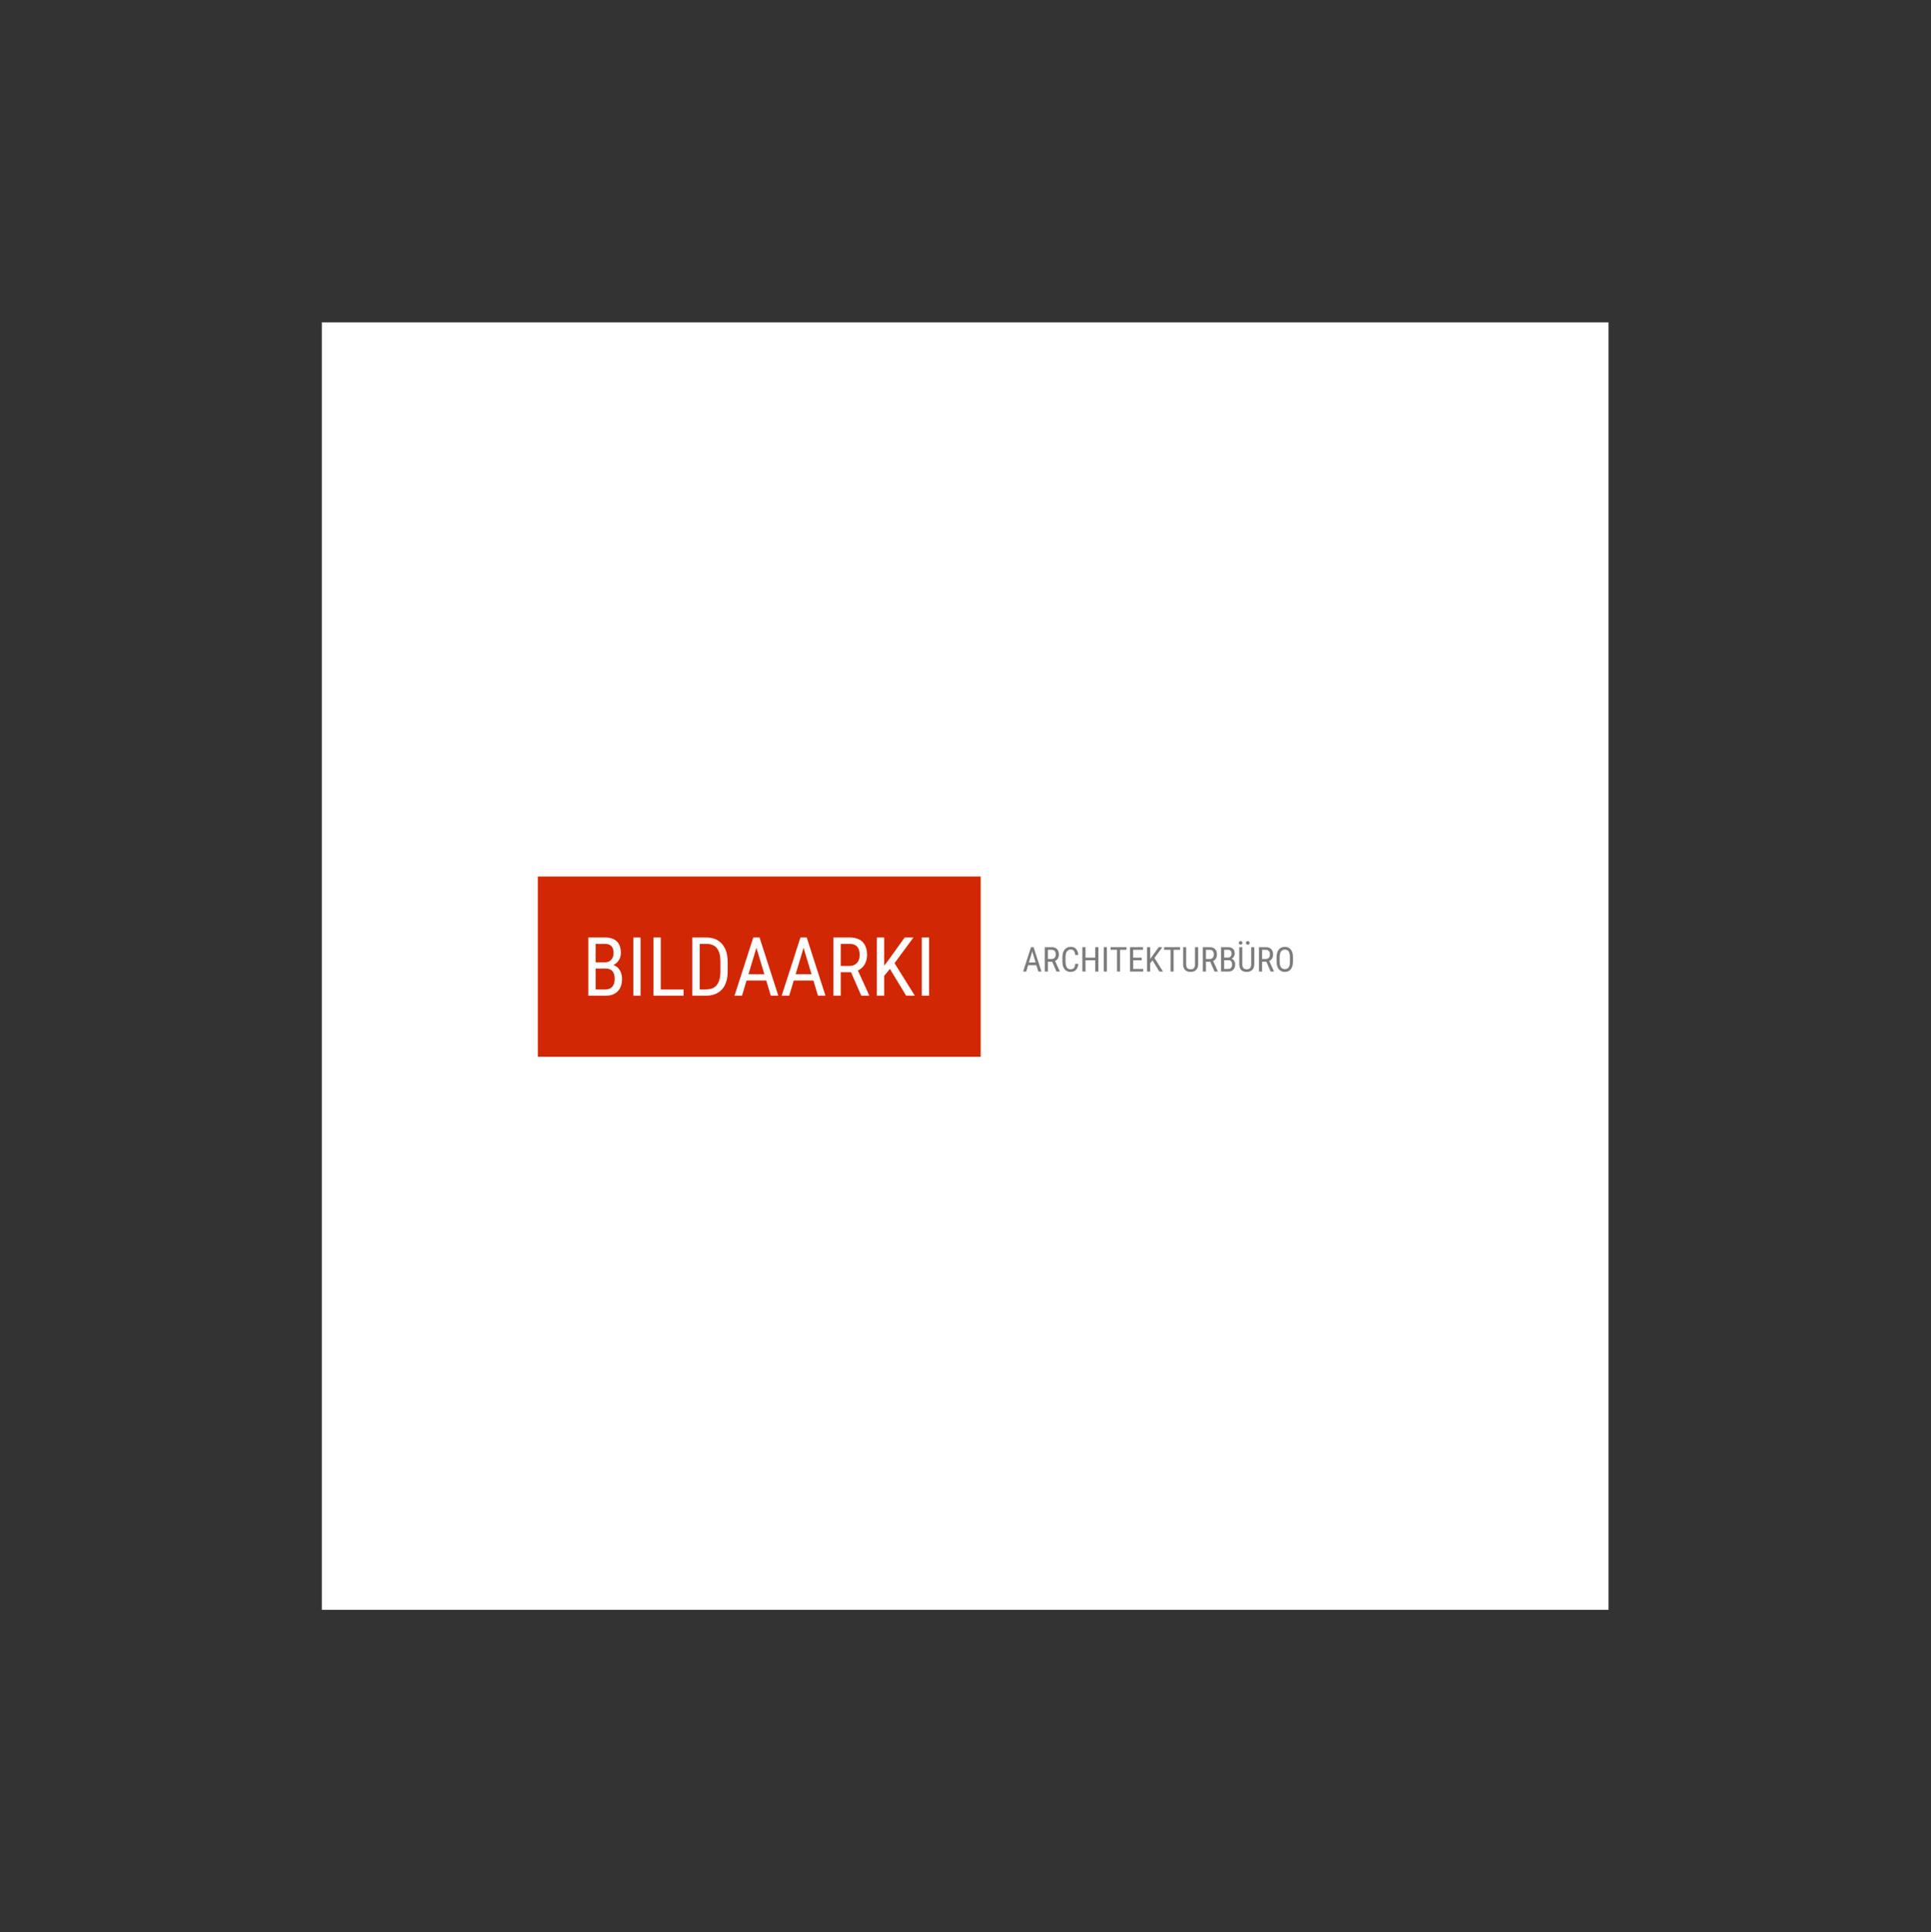 <?xml version="1.0" encoding="iso-8859-1"?>
<svg height="225pt" version="1.2" viewBox="-56.22 -56.25 337.32 337.5" width="224.88pt" xmlns="http://www.w3.org/2000/svg" xmlns:xlink="http://www.w3.org/1999/xlink">
	
	
	
	

	
	
	
	<rect x="-56.22" y="-56.25" width="337.32" height="337.5" fill="#333333" stroke="none"/>
	
	
	
	

	
	
	
	<defs>
		
		
		
		

		
		
		
		<g>
			
			
			
			

			
			
			
			<symbol id="glyph0-0" overflow="visible">
				
				
				
				

				
				
				
				<path animation_id="0" d="M 2.047 0 L 0.297 0 L 0.297 -4.25 L 2.047 -4.25 Z M 1.906 -0.25 L 1.906 -4 L 1.234 -2.125 Z M 0.438 -3.984 L 0.438 -0.281 L 1.094 -2.125 Z M 0.531 -0.156 L 1.797 -0.156 L 1.172 -1.922 Z M 1.172 -2.328 L 1.797 -4.094 L 0.531 -4.094 Z M 1.172 -2.328 " style="stroke:none;"/>
				
				
				
				

			
			
			
			</symbol>
			
			
			
			

			
			
			
			<symbol id="glyph0-1" overflow="visible">
				
				
				
				

				
				
				
				<path animation_id="1" d="M 2.438 -1.109 L 1 -1.109 L 0.672 0 L 0.125 0 L 1.5 -4.25 L 1.953 -4.25 L 3.328 0 L 2.781 0 Z M 1.141 -1.578 L 2.312 -1.578 L 1.719 -3.5 Z M 1.141 -1.578 " style="stroke:none;"/>
				
				
				
				

			
			
			
			</symbol>
			
			
			
			

			
			
			
			<symbol id="glyph0-2" overflow="visible">
				
				
				
				

				
				
				
				<path animation_id="2" d="M 1.75 -1.719 L 1 -1.719 L 1 0 L 0.453 0 L 0.453 -4.25 L 1.656 -4.25 C 2.07 -4.25 2.383 -4.141 2.594 -3.922 C 2.812 -3.711 2.922 -3.395 2.922 -2.969 C 2.922 -2.707 2.863 -2.477 2.75 -2.281 C 2.633 -2.094 2.469 -1.945 2.25 -1.844 L 3.078 -0.031 L 3.078 0 L 2.5 0 Z M 1 -2.188 L 1.641 -2.188 C 1.867 -2.188 2.047 -2.254 2.172 -2.391 C 2.305 -2.535 2.375 -2.727 2.375 -2.969 C 2.375 -3.52 2.129 -3.797 1.641 -3.797 L 1 -3.797 Z M 1 -2.188 " style="stroke:none;"/>
				
				
				
				

			
			
			
			</symbol>
			
			
			
			

			
			
			
			<symbol id="glyph0-3" overflow="visible">
				
				
				
				

				
				
				
				<path animation_id="3" d="M 3.125 -1.344 C 3.102 -0.895 2.973 -0.547 2.734 -0.297 C 2.504 -0.055 2.176 0.062 1.75 0.062 C 1.32 0.062 0.984 -0.098 0.734 -0.422 C 0.484 -0.754 0.359 -1.195 0.359 -1.75 L 0.359 -2.516 C 0.359 -3.066 0.488 -3.504 0.75 -3.828 C 1.008 -4.148 1.363 -4.312 1.812 -4.312 C 2.219 -4.312 2.531 -4.188 2.75 -3.938 C 2.977 -3.695 3.102 -3.348 3.125 -2.891 L 2.594 -2.891 C 2.562 -3.234 2.484 -3.477 2.359 -3.625 C 2.242 -3.77 2.062 -3.844 1.812 -3.844 C 1.52 -3.844 1.297 -3.727 1.141 -3.5 C 0.984 -3.281 0.906 -2.953 0.906 -2.516 L 0.906 -1.734 C 0.906 -1.305 0.977 -0.973 1.125 -0.734 C 1.27 -0.504 1.477 -0.391 1.75 -0.391 C 2.031 -0.391 2.234 -0.457 2.359 -0.594 C 2.484 -0.738 2.562 -0.988 2.594 -1.344 Z M 3.125 -1.344 " style="stroke:none;"/>
				
				
				
				

			
			
			
			</symbol>
			
			
			
			

			
			
			
			<symbol id="glyph0-4" overflow="visible">
				
				
				
				

				
				
				
				<path animation_id="4" d="M 3.25 0 L 2.703 0 L 2.703 -1.969 L 1 -1.969 L 1 0 L 0.453 0 L 0.453 -4.25 L 1 -4.25 L 1 -2.422 L 2.703 -2.422 L 2.703 -4.25 L 3.25 -4.25 Z M 3.25 0 " style="stroke:none;"/>
				
				
				
				

			
			
			
			</symbol>
			
			
			
			

			
			
			
			<symbol id="glyph0-5" overflow="visible">
				
				
				
				

				
				
				
				<path animation_id="5" d="M 1.016 0 L 0.484 0 L 0.484 -4.25 L 1.016 -4.25 Z M 1.016 0 " style="stroke:none;"/>
				
				
				
				

			
			
			
			</symbol>
			
			
			
			

			
			
			
			<symbol id="glyph0-6" overflow="visible">
				
				
				
				

				
				
				
				<path animation_id="6" d="M 2.953 -3.797 L 1.828 -3.797 L 1.828 0 L 1.297 0 L 1.297 -3.797 L 0.172 -3.797 L 0.172 -4.25 L 2.953 -4.25 Z M 2.953 -3.797 " style="stroke:none;"/>
				
				
				
				

			
			
			
			</symbol>
			
			
			
			

			
			
			
			<symbol id="glyph0-7" overflow="visible">
				
				
				
				

				
				
				
				<path animation_id="7" d="M 2.5 -1.969 L 1 -1.969 L 1 -0.453 L 2.75 -0.453 L 2.75 0 L 0.453 0 L 0.453 -4.25 L 2.719 -4.25 L 2.719 -3.797 L 1 -3.797 L 1 -2.422 L 2.5 -2.422 Z M 2.5 -1.969 " style="stroke:none;"/>
				
				
				
				

			
			
			
			</symbol>
			
			
			
			

			
			
			
			<symbol id="glyph0-8" overflow="visible">
				
				
				
				

				
				
				
				<path animation_id="8" d="M 1.406 -1.953 L 1 -1.453 L 1 0 L 0.453 0 L 0.453 -4.25 L 1 -4.25 L 1 -2.203 L 1.344 -2.672 L 2.484 -4.25 L 3.125 -4.25 L 1.75 -2.375 L 3.234 0 L 2.594 0 Z M 1.406 -1.953 " style="stroke:none;"/>
				
				
				
				

			
			
			
			</symbol>
			
			
			
			

			
			
			
			<symbol id="glyph0-9" overflow="visible">
				
				
				
				

				
				
				
				<path animation_id="9" d="M 3 -4.25 L 3 -1.234 C 2.988 -0.828 2.867 -0.508 2.641 -0.281 C 2.41 -0.051 2.094 0.062 1.688 0.062 C 1.258 0.062 0.938 -0.047 0.719 -0.266 C 0.5 -0.492 0.383 -0.816 0.375 -1.234 L 0.375 -4.25 L 0.906 -4.25 L 0.906 -1.25 C 0.906 -0.969 0.969 -0.754 1.094 -0.609 C 1.219 -0.461 1.414 -0.391 1.688 -0.391 C 1.957 -0.391 2.148 -0.461 2.266 -0.609 C 2.391 -0.754 2.453 -0.969 2.453 -1.25 L 2.453 -4.25 Z M 3 -4.25 " style="stroke:none;"/>
				
				
				
				

			
			
			
			</symbol>
			
			
			
			

			
			
			
			<symbol id="glyph0-10" overflow="visible">
				
				
				
				

				
				
				
				<path animation_id="10" d="M 0.453 0 L 0.453 -4.25 L 1.672 -4.25 C 2.055 -4.25 2.348 -4.156 2.547 -3.969 C 2.742 -3.781 2.844 -3.5 2.844 -3.125 C 2.844 -2.926 2.789 -2.75 2.688 -2.594 C 2.594 -2.438 2.457 -2.316 2.281 -2.234 C 2.477 -2.18 2.633 -2.062 2.75 -1.875 C 2.863 -1.695 2.922 -1.484 2.922 -1.234 C 2.922 -0.848 2.816 -0.547 2.609 -0.328 C 2.398 -0.109 2.102 0 1.719 0 Z M 1 -1.984 L 1 -0.453 L 1.719 -0.453 C 1.926 -0.453 2.086 -0.52 2.203 -0.656 C 2.328 -0.789 2.391 -0.977 2.391 -1.219 C 2.391 -1.727 2.172 -1.984 1.734 -1.984 Z M 1 -2.438 L 1.688 -2.438 C 1.863 -2.438 2.008 -2.5 2.125 -2.625 C 2.238 -2.75 2.297 -2.914 2.297 -3.125 C 2.297 -3.352 2.242 -3.52 2.141 -3.625 C 2.035 -3.738 1.879 -3.797 1.672 -3.797 L 1 -3.797 Z M 1 -2.438 " style="stroke:none;"/>
				
				
				
				

			
			
			
			</symbol>
			
			
			
			

			
			
			
			<symbol id="glyph0-11" overflow="visible">
				
				
				
				

				
				
				
				<path animation_id="11" d="M 3 -4.25 L 3 -1.234 C 2.988 -0.828 2.867 -0.508 2.641 -0.281 C 2.41 -0.051 2.094 0.062 1.688 0.062 C 1.258 0.062 0.938 -0.047 0.719 -0.266 C 0.5 -0.492 0.383 -0.816 0.375 -1.234 L 0.375 -4.25 L 0.906 -4.25 L 0.906 -1.25 C 0.906 -0.969 0.969 -0.754 1.094 -0.609 C 1.219 -0.461 1.414 -0.391 1.688 -0.391 C 1.957 -0.391 2.148 -0.461 2.266 -0.609 C 2.391 -0.754 2.453 -0.969 2.453 -1.25 L 2.453 -4.25 Z M 0.297 -5 C 0.297 -5.094 0.32 -5.164 0.375 -5.219 C 0.426 -5.281 0.504 -5.312 0.609 -5.312 C 0.711 -5.312 0.789 -5.281 0.844 -5.219 C 0.906 -5.164 0.938 -5.094 0.938 -5 C 0.938 -4.914 0.906 -4.844 0.844 -4.781 C 0.789 -4.727 0.711 -4.703 0.609 -4.703 C 0.504 -4.703 0.426 -4.727 0.375 -4.781 C 0.32 -4.844 0.297 -4.914 0.297 -5 Z M 1.547 -5 C 1.547 -5.082 1.57 -5.156 1.625 -5.219 C 1.688 -5.281 1.77 -5.312 1.875 -5.312 C 1.977 -5.312 2.055 -5.281 2.109 -5.219 C 2.16 -5.156 2.188 -5.082 2.188 -5 C 2.188 -4.914 2.16 -4.844 2.109 -4.781 C 2.055 -4.719 1.977 -4.688 1.875 -4.688 C 1.77 -4.688 1.688 -4.719 1.625 -4.781 C 1.57 -4.844 1.547 -4.914 1.547 -5 Z M 1.547 -5 " style="stroke:none;"/>
				
				
				
				

			
			
			
			</symbol>
			
			
			
			

			
			
			
			<symbol id="glyph0-12" overflow="visible">
				
				
				
				

				
				
				
				<path animation_id="12" d="M 3.219 -1.75 C 3.219 -1.164 3.094 -0.719 2.844 -0.406 C 2.602 -0.094 2.254 0.062 1.797 0.062 C 1.359 0.062 1.008 -0.086 0.75 -0.391 C 0.5 -0.703 0.367 -1.133 0.359 -1.688 L 0.359 -2.5 C 0.359 -3.062 0.484 -3.504 0.734 -3.828 C 0.992 -4.148 1.348 -4.312 1.797 -4.312 C 2.242 -4.312 2.594 -4.156 2.844 -3.844 C 3.094 -3.539 3.219 -3.102 3.219 -2.531 Z M 2.688 -2.5 C 2.688 -2.945 2.613 -3.281 2.469 -3.5 C 2.32 -3.719 2.098 -3.828 1.797 -3.828 C 1.504 -3.828 1.281 -3.719 1.125 -3.5 C 0.977 -3.281 0.898 -2.953 0.891 -2.516 L 0.891 -1.75 C 0.891 -1.32 0.961 -0.992 1.109 -0.766 C 1.266 -0.535 1.492 -0.422 1.797 -0.422 C 2.098 -0.422 2.32 -0.523 2.469 -0.734 C 2.613 -0.941 2.688 -1.266 2.688 -1.703 Z M 2.688 -2.5 " style="stroke:none;"/>
				
				
				
				

			
			
			
			</symbol>
			
			
			
			

			
			
			
			<symbol id="glyph1-0" overflow="visible">
				
				
				
				

				
				
				
				<path animation_id="13" d="M 4.875 0 L 0.719 0 L 0.719 -10.172 L 4.875 -10.172 Z M 4.562 -0.594 L 4.562 -9.562 L 2.953 -5.078 Z M 1.047 -9.5 L 1.047 -0.656 L 2.625 -5.078 Z M 1.281 -0.375 L 4.297 -0.375 L 2.781 -4.594 Z M 2.781 -5.562 L 4.297 -9.781 L 1.281 -9.781 Z M 2.781 -5.562 " style="stroke:none;"/>
				
				
				
				

			
			
			
			</symbol>
			
			
			
			

			
			
			
			<symbol id="glyph1-1" overflow="visible">
				
				
				
				

				
				
				
				<path animation_id="14" d="M 1.094 0 L 1.094 -10.172 L 4 -10.172 C 4.914 -10.172 5.609 -9.941 6.078 -9.484 C 6.547 -9.035 6.781 -8.359 6.781 -7.453 C 6.781 -6.984 6.66 -6.566 6.422 -6.203 C 6.191 -5.836 5.875 -5.555 5.469 -5.359 C 5.938 -5.211 6.305 -4.922 6.578 -4.484 C 6.848 -4.055 6.984 -3.539 6.984 -2.938 C 6.984 -2.02 6.734 -1.301 6.234 -0.781 C 5.734 -0.258 5.02 0 4.094 0 Z M 2.375 -4.75 L 2.375 -1.094 L 4.125 -1.094 C 4.602 -1.094 4.984 -1.25 5.266 -1.562 C 5.555 -1.883 5.703 -2.336 5.703 -2.922 C 5.703 -4.141 5.18 -4.75 4.141 -4.75 Z M 2.375 -5.828 L 4.016 -5.828 C 4.453 -5.828 4.805 -5.973 5.078 -6.266 C 5.359 -6.566 5.5 -6.969 5.5 -7.469 C 5.5 -8.02 5.375 -8.422 5.125 -8.672 C 4.875 -8.93 4.5 -9.062 4 -9.062 L 2.375 -9.062 Z M 2.375 -5.828 " style="stroke:none;"/>
				
				
				
				

			
			
			
			</symbol>
			
			
			
			

			
			
			
			<symbol id="glyph1-2" overflow="visible">
				
				
				
				

				
				
				
				<path animation_id="15" d="M 2.422 0 L 1.156 0 L 1.156 -10.172 L 2.422 -10.172 Z M 2.422 0 " style="stroke:none;"/>
				
				
				
				

			
			
			
			</symbol>
			
			
			
			

			
			
			
			<symbol id="glyph1-3" overflow="visible">
				
				
				
				

				
				
				
				<path animation_id="16" d="M 2.375 -1.094 L 6.359 -1.094 L 6.359 0 L 1.094 0 L 1.094 -10.172 L 2.375 -10.172 Z M 2.375 -1.094 " style="stroke:none;"/>
				
				
				
				

			
			
			
			</symbol>
			
			
			
			

			
			
			
			<symbol id="glyph1-4" overflow="visible">
				
				
				
				

				
				
				
				<path animation_id="17" d="M 1.094 0 L 1.094 -10.172 L 3.516 -10.172 C 4.703 -10.172 5.625 -9.797 6.281 -9.047 C 6.938 -8.305 7.266 -7.266 7.266 -5.922 L 7.266 -4.219 C 7.266 -2.875 6.93 -1.832 6.266 -1.094 C 5.598 -0.363 4.633 0 3.375 0 Z M 2.375 -9.062 L 2.375 -1.094 L 3.406 -1.094 C 4.301 -1.094 4.953 -1.348 5.359 -1.859 C 5.773 -2.379 5.988 -3.145 6 -4.156 L 6 -5.953 C 6 -7.023 5.789 -7.812 5.375 -8.312 C 4.969 -8.812 4.348 -9.062 3.516 -9.062 Z M 2.375 -9.062 " style="stroke:none;"/>
				
				
				
				

			
			
			
			</symbol>
			
			
			
			

			
			
			
			<symbol id="glyph1-5" overflow="visible">
				
				
				
				

				
				
				
				<path animation_id="18" d="M 5.844 -2.656 L 2.406 -2.656 L 1.609 0 L 0.297 0 L 3.578 -10.172 L 4.672 -10.172 L 7.953 0 L 6.641 0 Z M 2.734 -3.75 L 5.516 -3.75 L 4.125 -8.375 Z M 2.734 -3.75 " style="stroke:none;"/>
				
				
				
				

			
			
			
			</symbol>
			
			
			
			

			
			
			
			<symbol id="glyph1-6" overflow="visible">
				
				
				
				

				
				
				
				<path animation_id="19" d="M 4.172 -4.109 L 2.375 -4.109 L 2.375 0 L 1.094 0 L 1.094 -10.172 L 3.938 -10.172 C 4.938 -10.172 5.691 -9.91 6.203 -9.391 C 6.711 -8.867 6.969 -8.109 6.969 -7.109 C 6.969 -6.484 6.828 -5.938 6.547 -5.469 C 6.273 -5 5.883 -4.645 5.375 -4.406 L 7.344 -0.078 L 7.344 0 L 5.969 0 Z M 2.375 -5.203 L 3.938 -5.203 C 4.469 -5.203 4.891 -5.375 5.203 -5.719 C 5.523 -6.062 5.688 -6.523 5.688 -7.109 C 5.688 -8.41 5.098 -9.062 3.922 -9.062 L 2.375 -9.062 Z M 2.375 -5.203 " style="stroke:none;"/>
				
				
				
				

			
			
			
			</symbol>
			
			
			
			

			
			
			
			<symbol id="glyph1-7" overflow="visible">
				
				
				
				

				
				
				
				<path animation_id="20" d="M 3.375 -4.688 L 2.375 -3.469 L 2.375 0 L 1.094 0 L 1.094 -10.172 L 2.375 -10.172 L 2.375 -5.25 L 3.219 -6.359 L 5.953 -10.172 L 7.484 -10.172 L 4.188 -5.688 L 7.734 0 L 6.219 0 Z M 3.375 -4.688 " style="stroke:none;"/>
				
				
				
				

			
			
			
			</symbol>
			
			
			
			

		
		
		
		</g>
		
		
		
		

		
		
		
		<clipPath id="clip1">
			
			
			
			
  
			
			
			
			<path animation_id="21" d="M 0 0.059 L 224.762 0.059 L 224.762 224.938 L 0 224.938 Z M 0 0.059 "/>
			
			
			
			

		
		
		
		</clipPath>
		
		
		
		

		
		
		
		<clipPath id="clip2">
			
			
			
			
  
			
			
			
			<path animation_id="22" d="M 37.734 96.848 L 115.094 96.848 L 115.094 128.332 L 37.734 128.332 Z M 37.734 96.848 "/>
			
			
			
			

		
		
		
		</clipPath>
		
		
		
		

	
	
	
	</defs>
	
	
	
	

	
	
	
	<g id="surface1">
		
		
		
		

		
		
		
		<g clip-path="url(#clip1)" clip-rule="nonzero">
			
			
			
			

			
			
			
			<path animation_id="23" d="M 0 0.059 L 224.879 0.059 L 224.879 224.941 L 0 224.941 Z M 0 0.059 " style=" stroke:none;fill-rule:nonzero;fill:rgb(100%,100%,100%);fill-opacity:1;"/>
			
			
			
			

		
		
		
		</g>
		
		
		
		

		
		
		
		<g style="fill:rgb(48.63%,48.63%,48.63%);fill-opacity:1;">
			
			
			
			
  
			
			
			
			<use x="122.381" xlink:href="#glyph0-1" y="113.445"/>
			
			
			
			

		
		
		
		</g>
		
		
		
		

		
		
		
		<g style="fill:rgb(48.63%,48.63%,48.63%);fill-opacity:1;">
			
			
			
			
  
			
			
			
			<use x="125.831" xlink:href="#glyph0-2" y="113.445"/>
			
			
			
			

		
		
		
		</g>
		
		
		
		

		
		
		
		<g style="fill:rgb(48.63%,48.63%,48.63%);fill-opacity:1;">
			
			
			
			
  
			
			
			
			<use x="129.009" xlink:href="#glyph0-3" y="113.445"/>
			
			
			
			

		
		
		
		</g>
		
		
		
		

		
		
		
		<g style="fill:rgb(48.63%,48.63%,48.63%);fill-opacity:1;">
			
			
			
			
  
			
			
			
			<use x="132.403" xlink:href="#glyph0-4" y="113.445"/>
			
			
			
			

		
		
		
		</g>
		
		
		
		

		
		
		
		<g style="fill:rgb(48.63%,48.63%,48.63%);fill-opacity:1;">
			
			
			
			
  
			
			
			
			<use x="136.116" xlink:href="#glyph0-5" y="113.445"/>
			
			
			
			

		
		
		
		</g>
		
		
		
		

		
		
		
		<g style="fill:rgb(48.63%,48.63%,48.63%);fill-opacity:1;">
			
			
			
			
  
			
			
			
			<use x="137.613" xlink:href="#glyph0-6" y="113.445"/>
			
			
			
			

		
		
		
		</g>
		
		
		
		

		
		
		
		<g style="fill:rgb(48.63%,48.63%,48.63%);fill-opacity:1;">
			
			
			
			
  
			
			
			
			<use x="140.729" xlink:href="#glyph0-7" y="113.445"/>
			
			
			
			

		
		
		
		</g>
		
		
		
		

		
		
		
		<g style="fill:rgb(48.63%,48.63%,48.63%);fill-opacity:1;">
			
			
			
			
  
			
			
			
			<use x="143.702" xlink:href="#glyph0-8" y="113.445"/>
			
			
			
			

		
		
		
		</g>
		
		
		
		

		
		
		
		<g style="fill:rgb(48.63%,48.63%,48.63%);fill-opacity:1;">
			
			
			
			
  
			
			
			
			<use x="146.965" xlink:href="#glyph0-6" y="113.445"/>
			
			
			
			

		
		
		
		</g>
		
		
		
		

		
		
		
		<g style="fill:rgb(48.63%,48.63%,48.63%);fill-opacity:1;">
			
			
			
			
  
			
			
			
			<use x="150.082" xlink:href="#glyph0-9" y="113.445"/>
			
			
			
			

		
		
		
		</g>
		
		
		
		

		
		
		
		<g style="fill:rgb(48.63%,48.63%,48.63%);fill-opacity:1;">
			
			
			
			
  
			
			
			
			<use x="153.444" xlink:href="#glyph0-2" y="113.445"/>
			
			
			
			

		
		
		
		</g>
		
		
		
		

		
		
		
		<g style="fill:rgb(48.63%,48.63%,48.63%);fill-opacity:1;">
			
			
			
			
  
			
			
			
			<use x="156.622" xlink:href="#glyph0-10" y="113.445"/>
			
			
			
			

		
		
		
		</g>
		
		
		
		

		
		
		
		<g style="fill:rgb(48.63%,48.63%,48.63%);fill-opacity:1;">
			
			
			
			
  
			
			
			
			<use x="159.887" xlink:href="#glyph0-11" y="113.445"/>
			
			
			
			

		
		
		
		</g>
		
		
		
		

		
		
		
		<g style="fill:rgb(48.63%,48.63%,48.63%);fill-opacity:1;">
			
			
			
			
  
			
			
			
			<use x="163.249" xlink:href="#glyph0-2" y="113.445"/>
			
			
			
			

		
		
		
		</g>
		
		
		
		

		
		
		
		<g style="fill:rgb(48.63%,48.63%,48.63%);fill-opacity:1;">
			
			
			
			
  
			
			
			
			<use x="166.427" xlink:href="#glyph0-12" y="113.445"/>
			
			
			
			

		
		
		
		</g>
		
		
		
		

		
		
		
		<g clip-path="url(#clip2)" clip-rule="nonzero">
			
			
			
			

			
			
			
			<path animation_id="24" d="M 37.734 73.891 L 115.094 73.891 L 115.094 151.25 L 37.734 151.25 Z M 37.734 73.891 " style=" stroke:none;fill-rule:nonzero;fill:rgb(82.349%,15.289%,1.569%);fill-opacity:1;"/>
			
			
			
			

		
		
		
		</g>
		
		
		
		

		
		
		
		<g style="fill:rgb(100%,100%,100%);fill-opacity:1;">
			
			
			
			
  
			
			
			
			<use x="45.457" xlink:href="#glyph1-1" y="117.672"/>
			
			
			
			

		
		
		
		</g>
		
		
		
		

		
		
		
		<g style="fill:rgb(100%,100%,100%);fill-opacity:1;">
			
			
			
			
  
			
			
			
			<use x="53.257" xlink:href="#glyph1-2" y="117.672"/>
			
			
			
			

		
		
		
		</g>
		
		
		
		

		
		
		
		<g style="fill:rgb(100%,100%,100%);fill-opacity:1;">
			
			
			
			
  
			
			
			
			<use x="56.832" xlink:href="#glyph1-3" y="117.672"/>
			
			
			
			

		
		
		
		</g>
		
		
		
		

		
		
		
		<g style="fill:rgb(100%,100%,100%);fill-opacity:1;">
			
			
			
			
  
			
			
			
			<use x="63.627" xlink:href="#glyph1-4" y="117.672"/>
			
			
			
			

		
		
		
		</g>
		
		
		
		

		
		
		
		<g style="fill:rgb(100%,100%,100%);fill-opacity:1;">
			
			
			
			
  
			
			
			
			<use x="71.79" xlink:href="#glyph1-5" y="117.672"/>
			
			
			
			

		
		
		
		</g>
		
		
		
		

		
		
		
		<g style="fill:rgb(100%,100%,100%);fill-opacity:1;">
			
			
			
			
  
			
			
			
			<use x="80.03" xlink:href="#glyph1-5" y="117.672"/>
			
			
			
			

		
		
		
		</g>
		
		
		
		

		
		
		
		<g style="fill:rgb(100%,100%,100%);fill-opacity:1;">
			
			
			
			
  
			
			
			
			<use x="88.269" xlink:href="#glyph1-6" y="117.672"/>
			
			
			
			

		
		
		
		</g>
		
		
		
		

		
		
		
		<g style="fill:rgb(100%,100%,100%);fill-opacity:1;">
			
			
			
			
  
			
			
			
			<use x="95.86" xlink:href="#glyph1-7" y="117.672"/>
			
			
			
			

		
		
		
		</g>
		
		
		
		

		
		
		
		<g style="fill:rgb(100%,100%,100%);fill-opacity:1;">
			
			
			
			
  
			
			
			
			<use x="103.653" xlink:href="#glyph1-2" y="117.672"/>
			
			
			
			

		
		
		
		</g>
		
		
		
		

	
	
	
	</g>
	
	
	
	




</svg>
